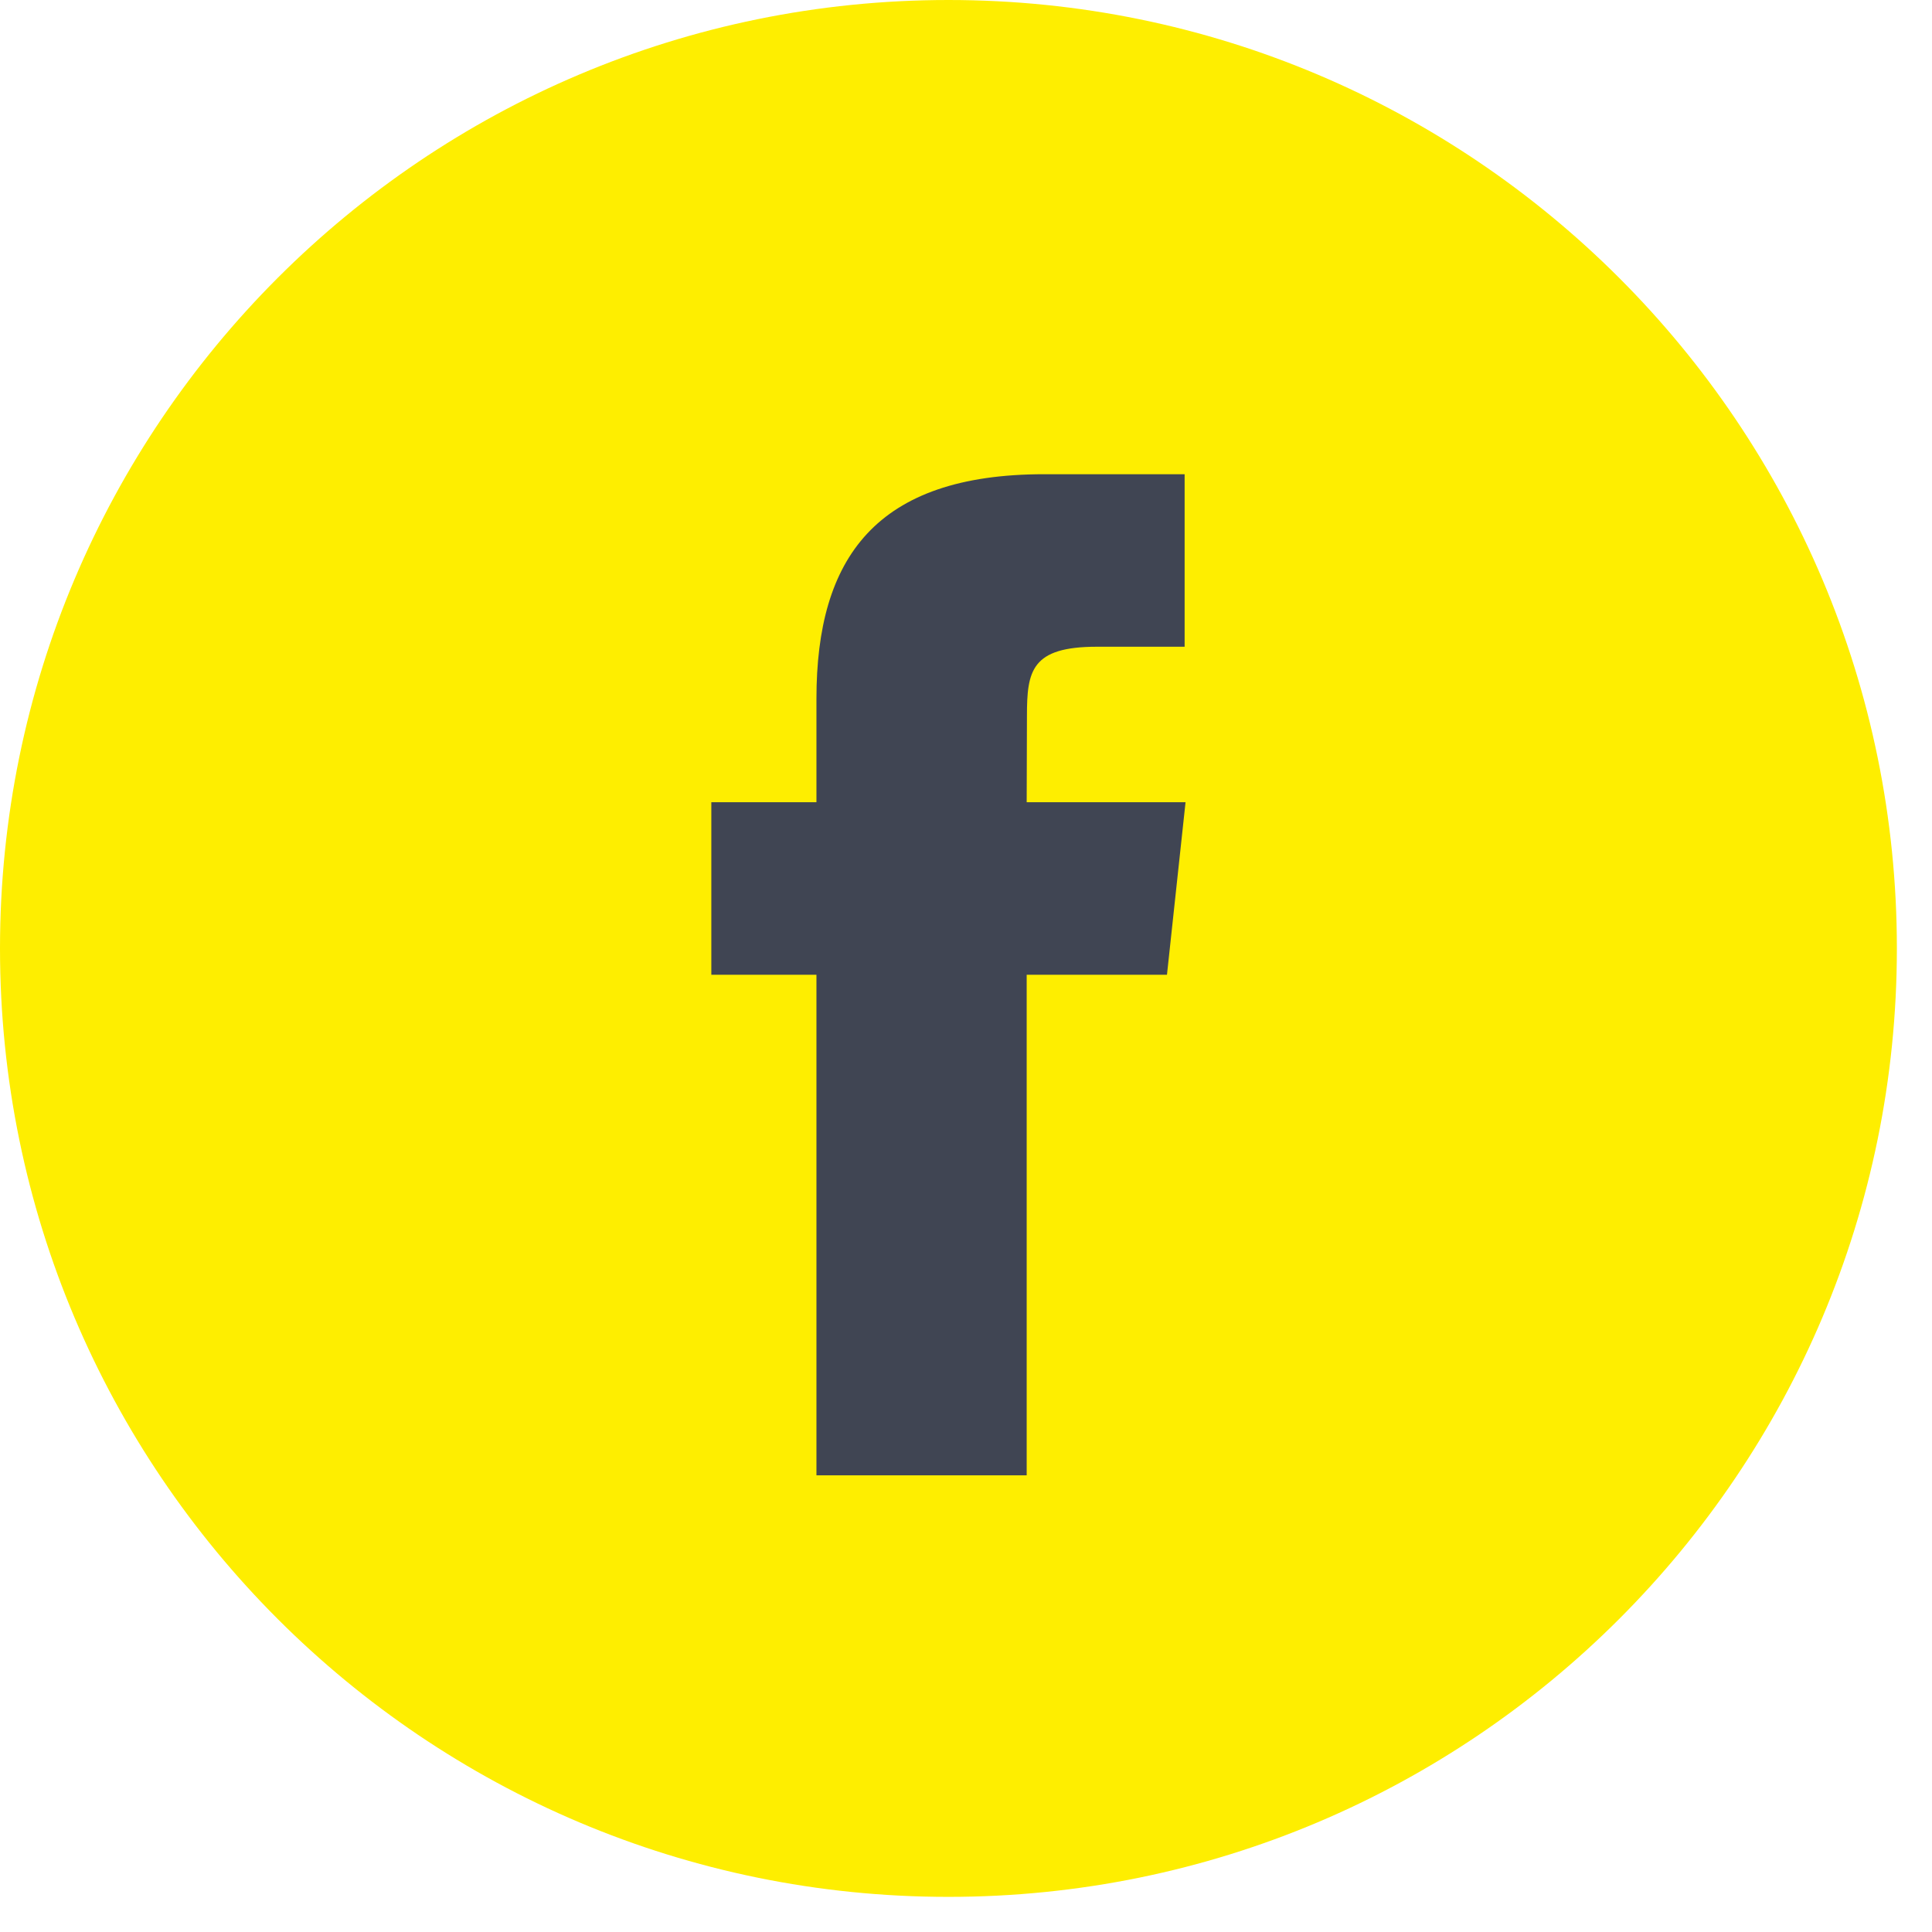 <svg width="44" height="44" viewBox="0 0 44 44" fill="none" xmlns="http://www.w3.org/2000/svg">
<path fill-rule="evenodd" clip-rule="evenodd" d="M0 21.6C0 9.671 9.671 0 21.6 0C33.529 0 43.2 9.671 43.2 21.6C43.2 33.529 33.529 43.2 21.6 43.2C9.671 43.2 0 33.529 0 21.6Z" fill="#FEEE00"/>
<path fill-rule="evenodd" clip-rule="evenodd" d="M23.382 33.6V22.199H26.577L27 18.27H23.382L23.388 16.302C23.388 15.278 23.487 14.729 24.981 14.729H26.979V10.8H23.782C19.944 10.8 18.594 12.706 18.594 15.912V18.27H16.2V22.199H18.594V33.6H23.382Z" fill="#404553"/>
</svg>
